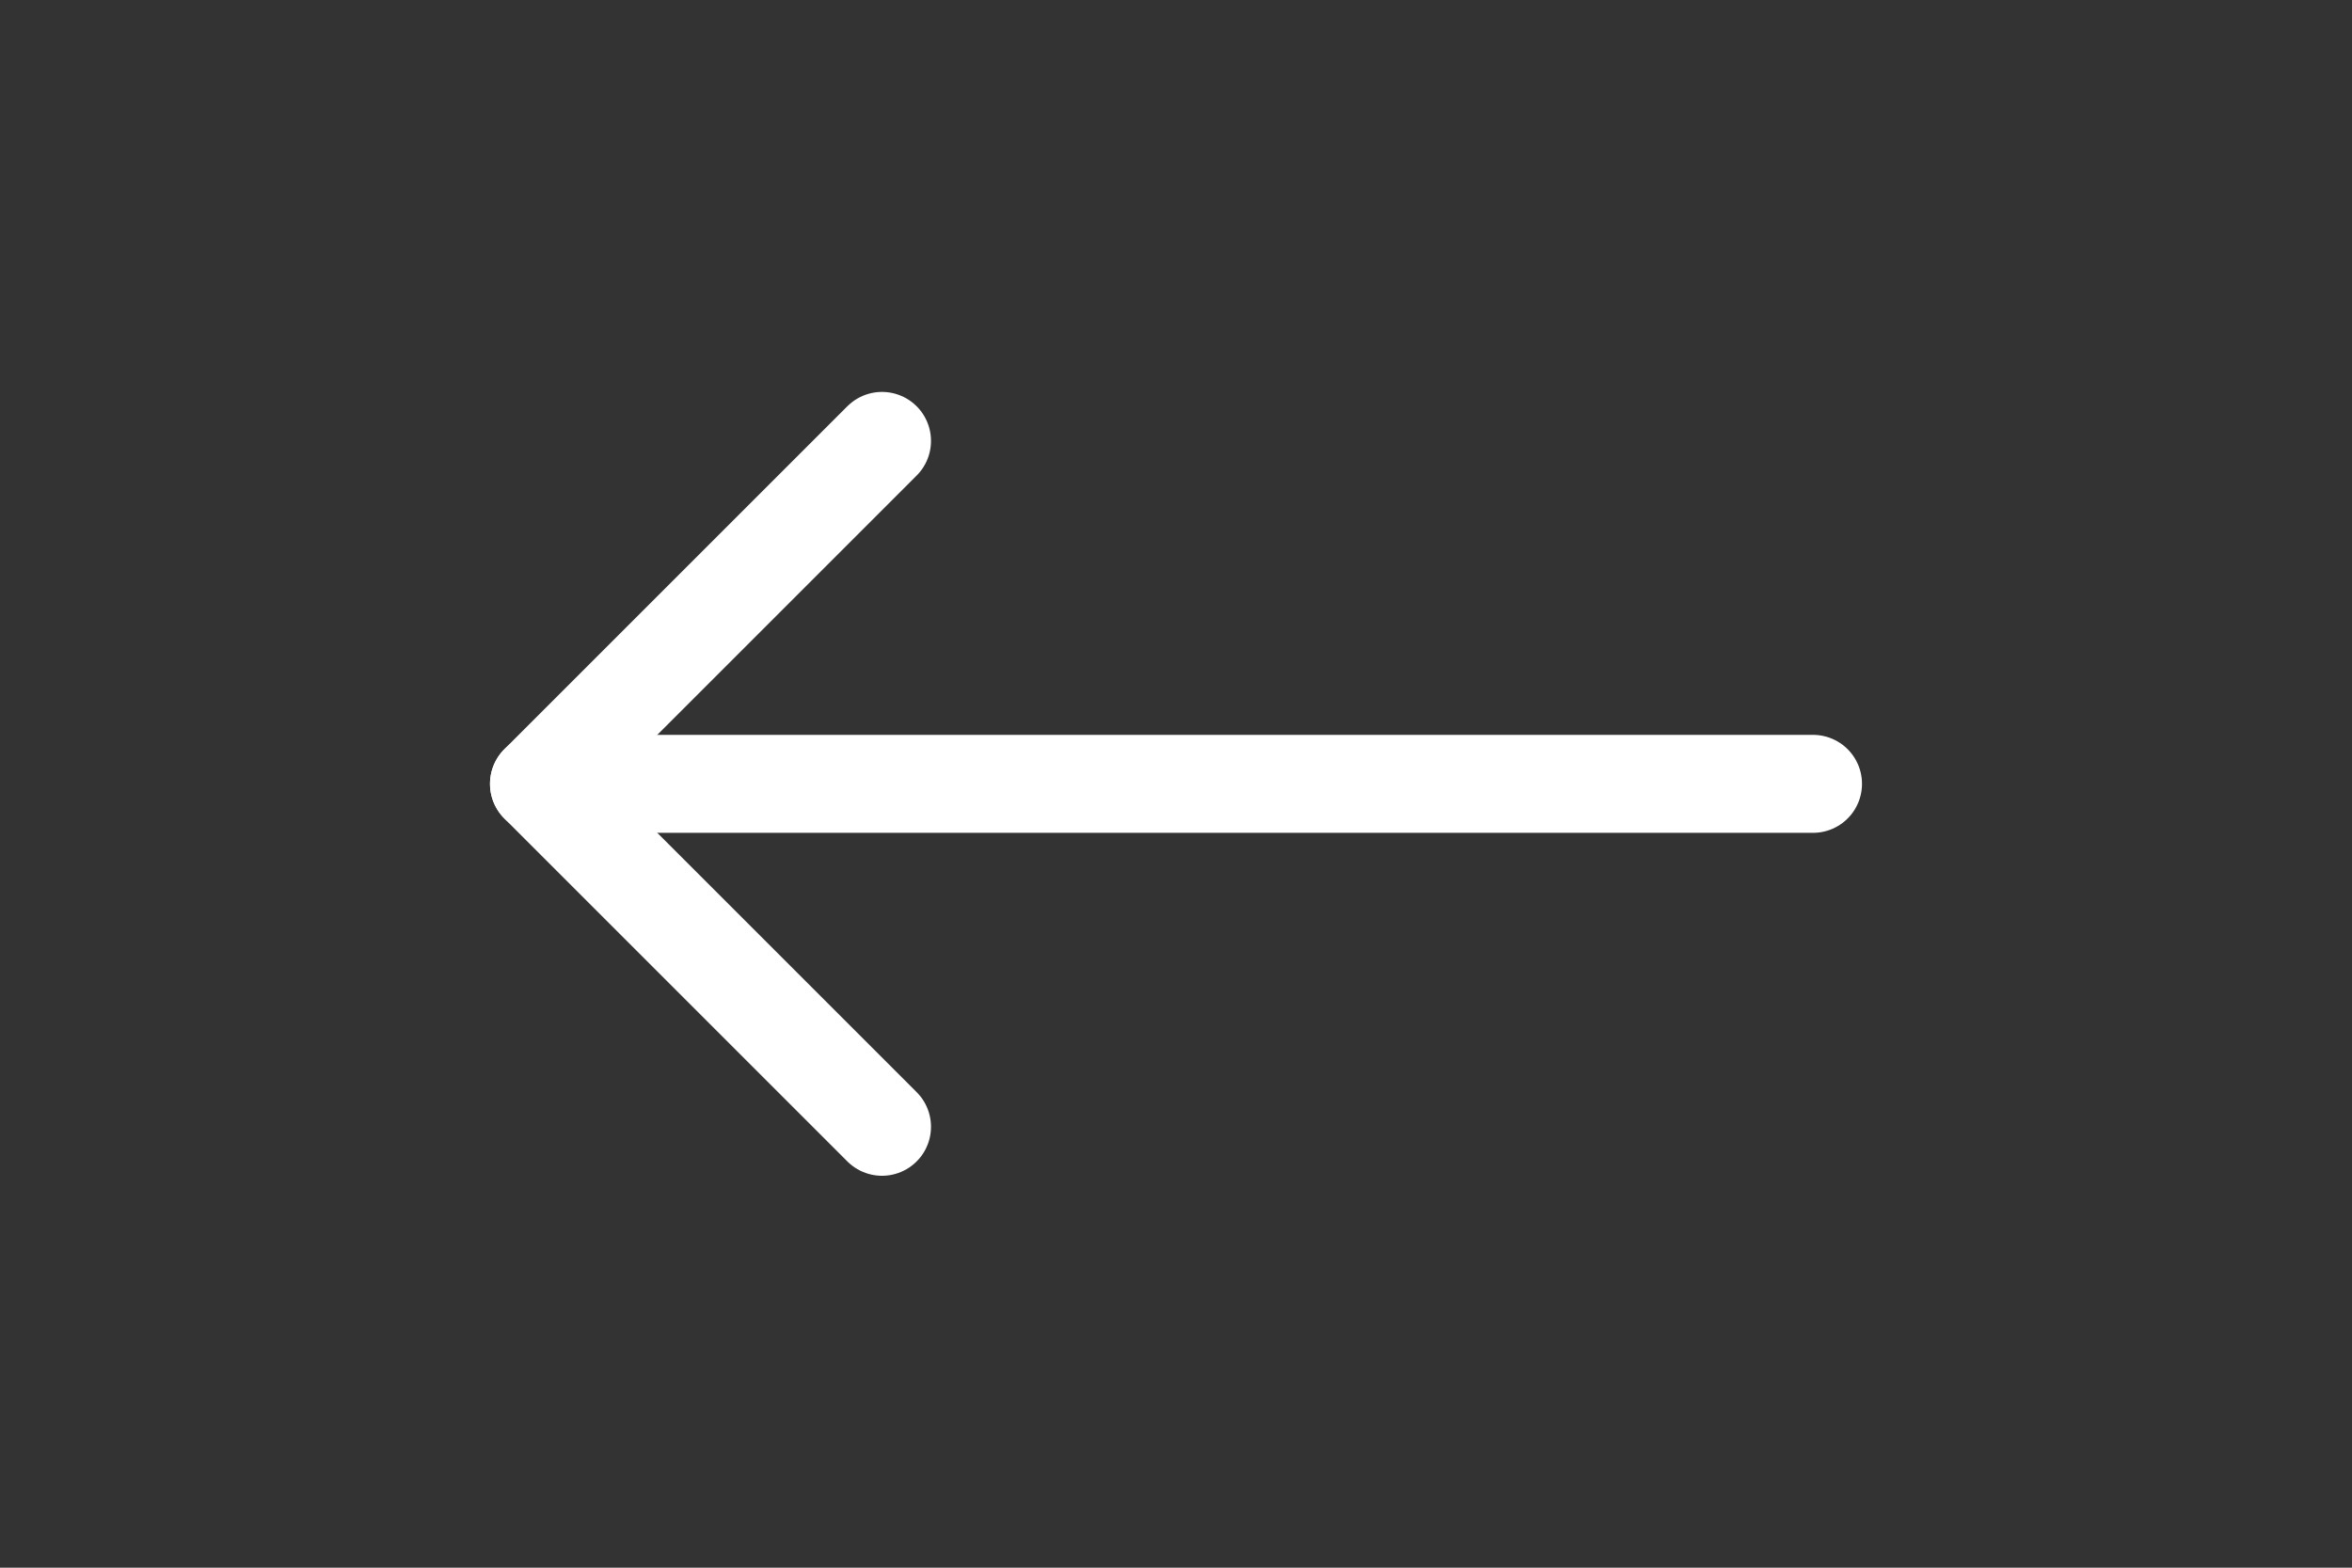 <svg width="24" height="16" viewBox="0 0 24 16" fill="none" xmlns="http://www.w3.org/2000/svg">
<rect x="0" y="0" width="24" height="16" fill="#333333" stroke="none"/>
<path d="M18.5 8H5.5" stroke="white" stroke-linecap="round" stroke-linejoin="round"/>
<path d="M9 4.5L5.5 8L9 11.5" stroke="white" stroke-linecap="round" stroke-linejoin="round"/>
</svg>
